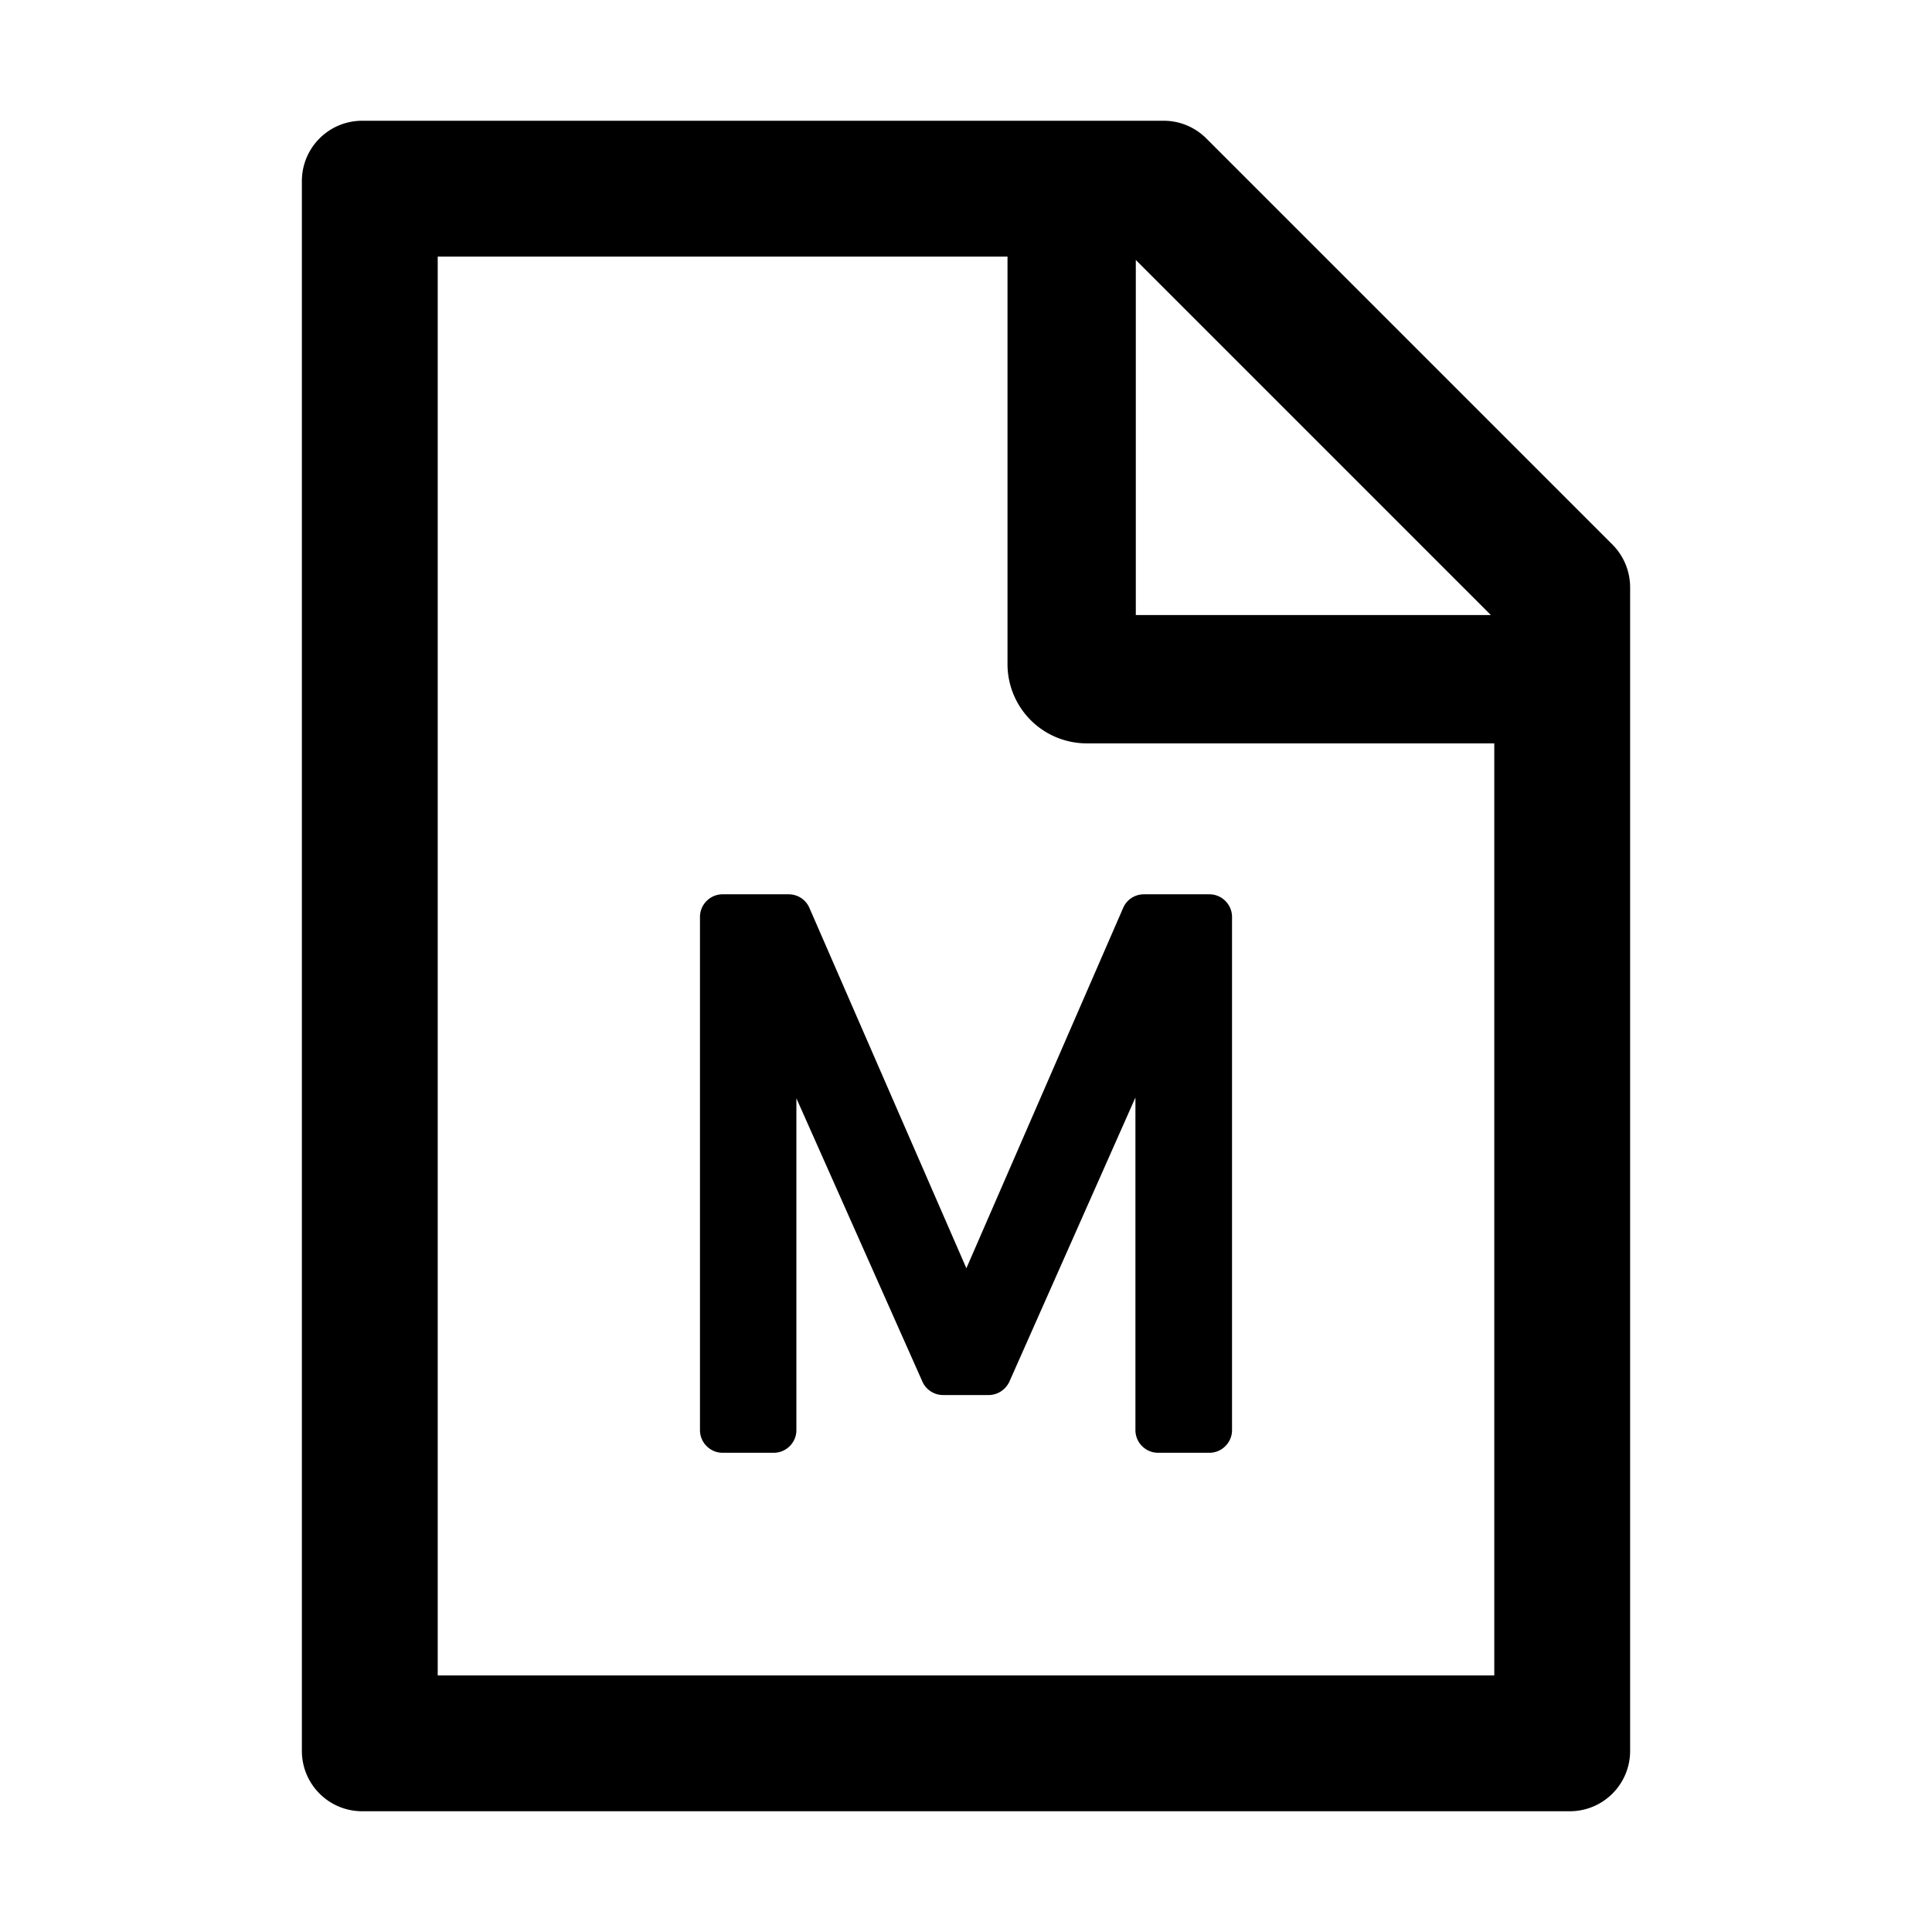 <svg xmlns="http://www.w3.org/2000/svg" xmlns:xlink="http://www.w3.org/1999/xlink" width="1024" height="1024" viewBox="0 0 1024 1024"><path fill="currentColor" d="M854.6 288.6L639.4 73.4c-6-6-14.1-9.4-22.6-9.4H192c-17.7 0-32 14.3-32 32v832c0 17.7 14.3 32 32 32h640c17.7 0 32-14.3 32-32V311.3c0-8.5-3.4-16.7-9.4-22.7M790.2 326H602V137.8zm1.8 562H232V136h302v216a42 42 0 0 0 42 42h216zM429 481.2c-1.9-4.4-6.2-7.2-11-7.2h-35c-6.6 0-12 5.4-12 12v272c0 6.6 5.4 12 12 12h27.1c6.6 0 12-5.4 12-12V582.1l66.8 150.2a12 12 0 0 0 11 7.1H524c4.7 0 9-2.8 11-7.1l66.8-150.6V758c0 6.6 5.4 12 12 12H641c6.6 0 12-5.4 12-12V486c0-6.6-5.4-12-12-12h-34.7c-4.8 0-9.1 2.8-11 7.2l-83.1 191z"/></svg>